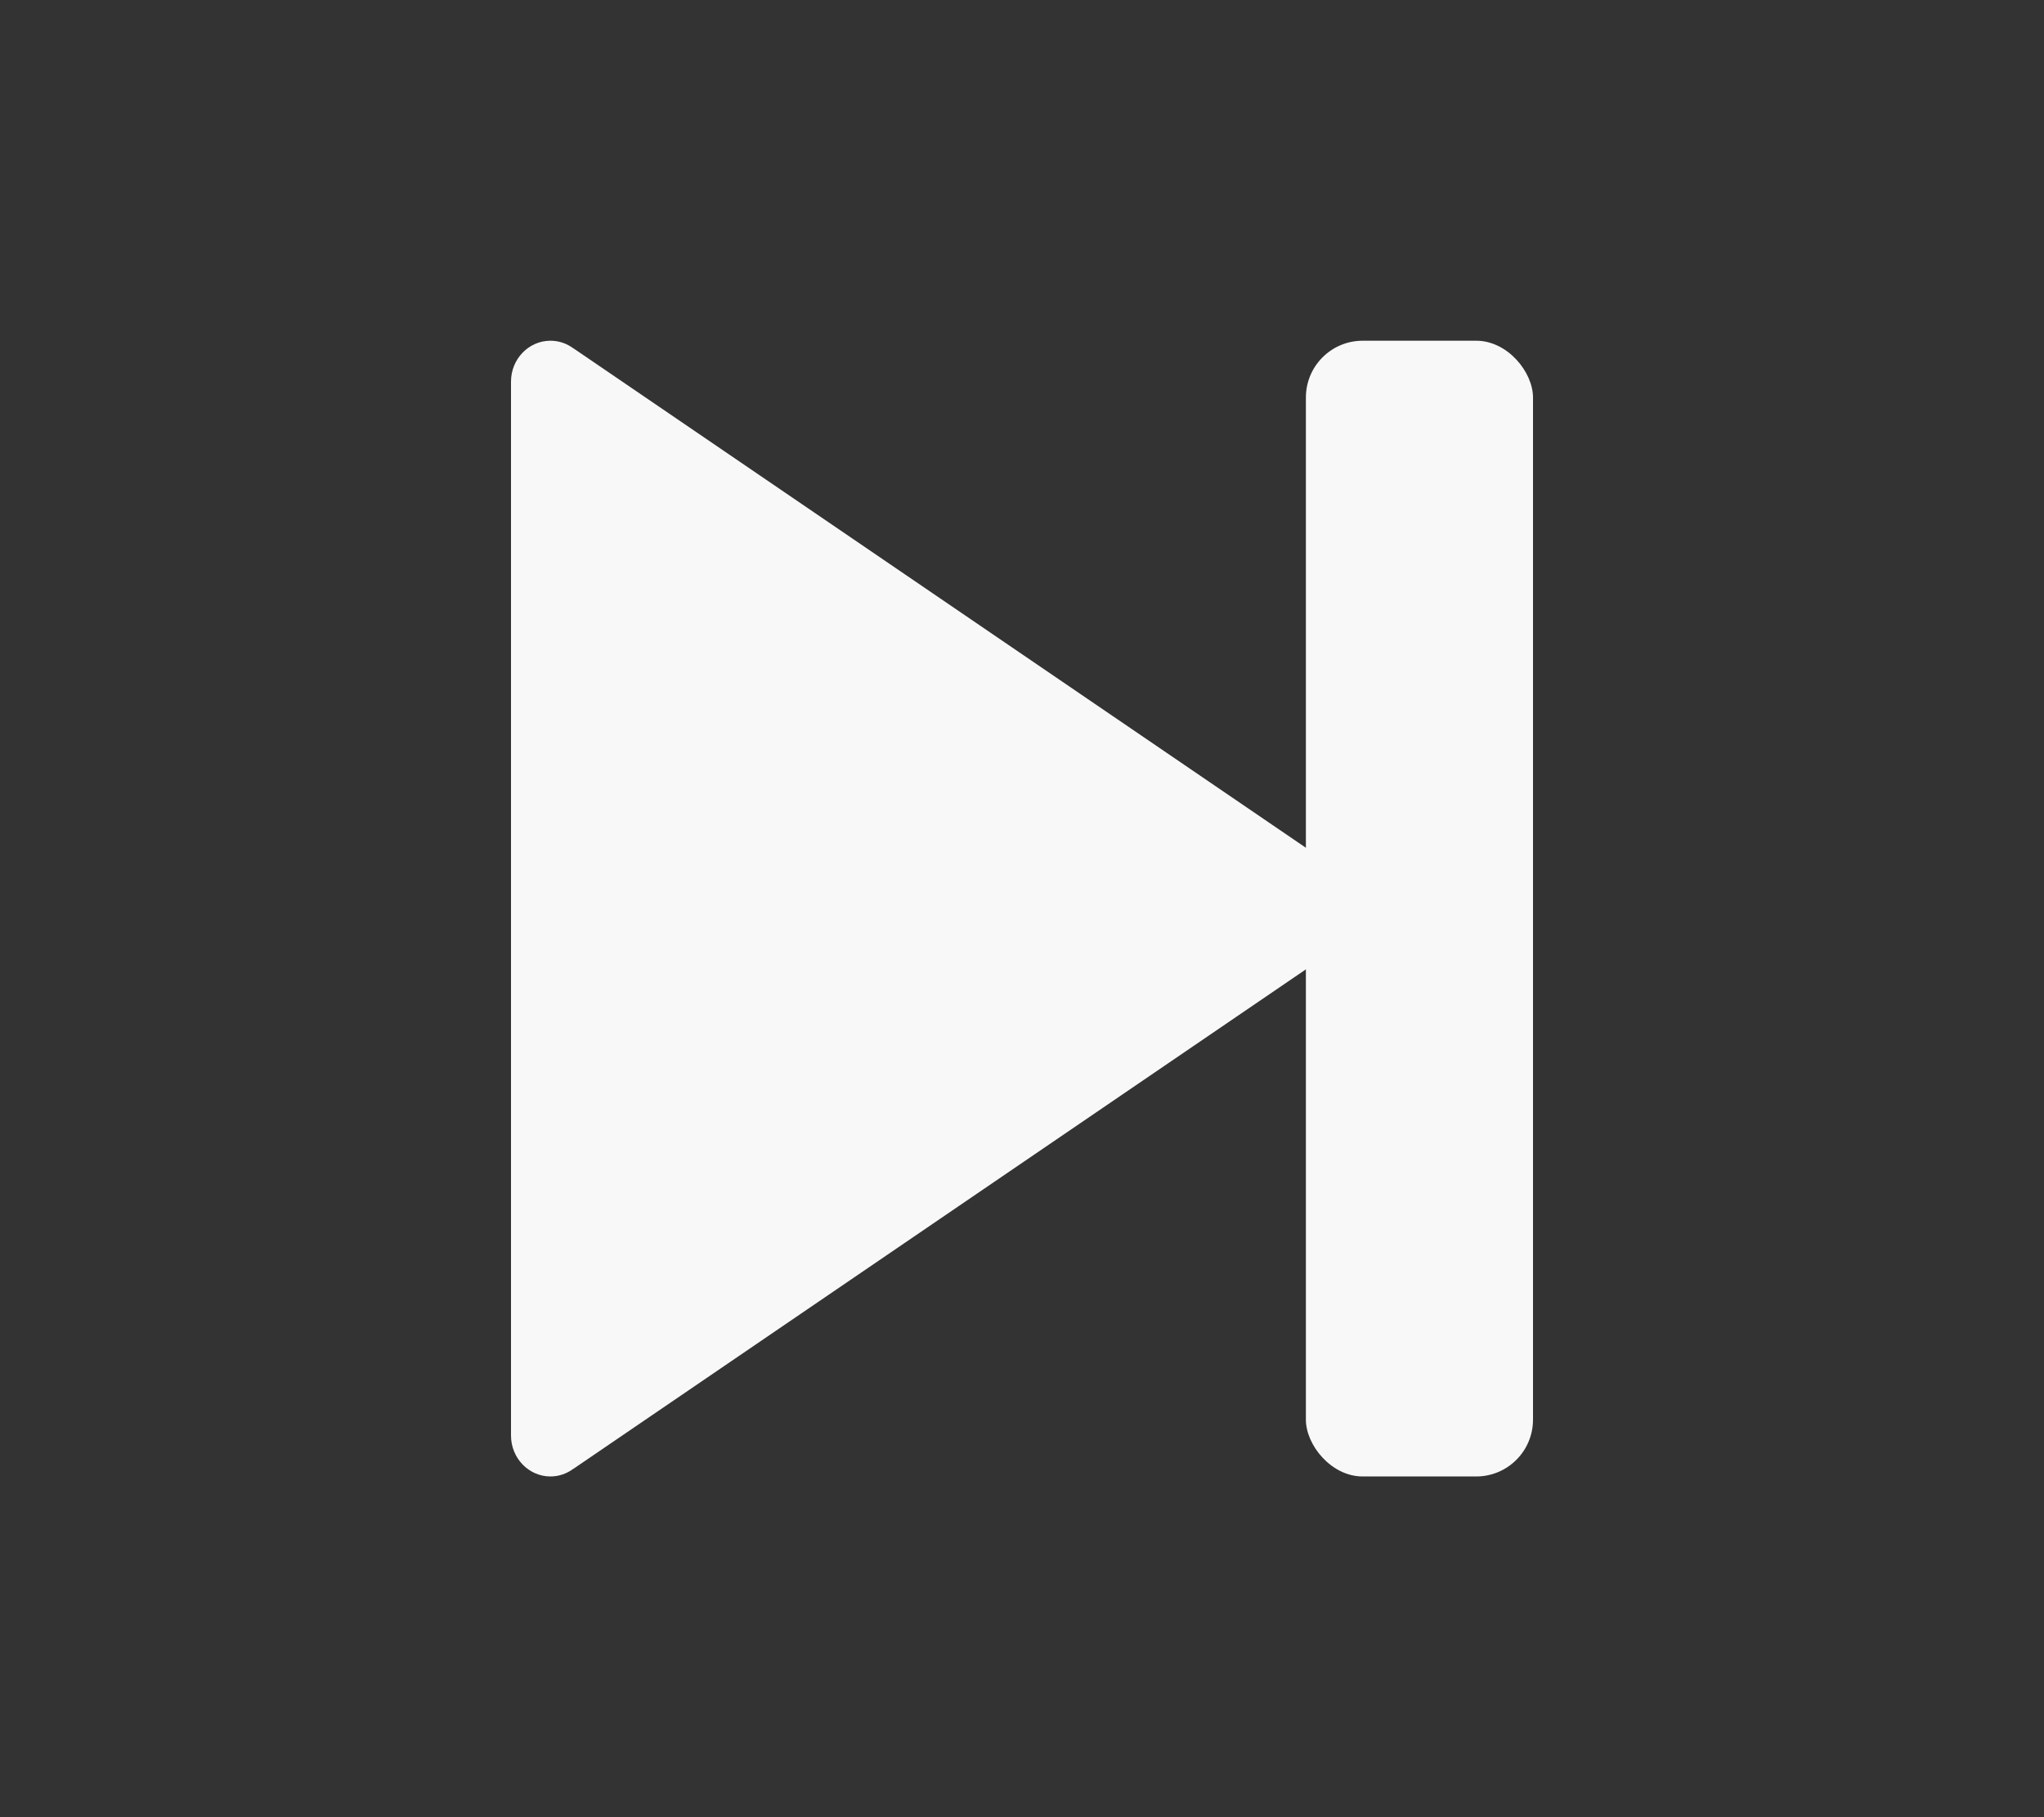<?xml version="1.0" encoding="UTF-8"?>
<svg width="36px" height="32px" viewBox="0 0 36 32" version="1.1" xmlns="http://www.w3.org/2000/svg" xmlns:xlink="http://www.w3.org/1999/xlink">
    <rect x="0" y="0" width="36" height="32" fill="#333333" stroke="none"/>
    <!-- Generator: sketchtool 54.1 (76490) - https://sketchapp.com -->
    <title>1094BFDE-1481-4045-8B1D-78191E107732</title>
    <desc>Created with sketchtool.</desc>
    <g id="Assets" stroke="none" stroke-width="1" fill="none" fill-rule="evenodd">
        <g transform="translate(-479, -200)" fill="#F8F8F9" id="Group">
            <g transform="translate(479, 200)">
                <g id="Elements-/-Buttons-/-SkipAdvert">
                    <g id="Group" transform="translate(9, 6)">
                        <path d="M14.695,9.403 L14.695,9.403 L14.695,9.403 L14.694,9.402 L1.1,0.134 L1.099,0.135 C0.985,0.05 0.846,0 0.695,0 C0.312,0 0,0.322 0,0.72 L0,1.612 L0,10 L0,18.387 L0,19.279 C0,19.677 0.312,20 0.695,20 C0.846,20 0.985,19.949 1.099,19.864 L1.1,19.865 L14.694,10.597 L14.695,10.596 L14.695,10.596 C14.879,10.466 15,10.248 15,10 C15,9.752 14.879,9.533 14.695,9.403" id="Fill-1"></path>
                        <rect id="Rectangle-5" x="14" y="0" width="4" height="20" rx="1"></rect>
                    </g>
                </g>
            </g>
        </g>
    </g>
</svg>